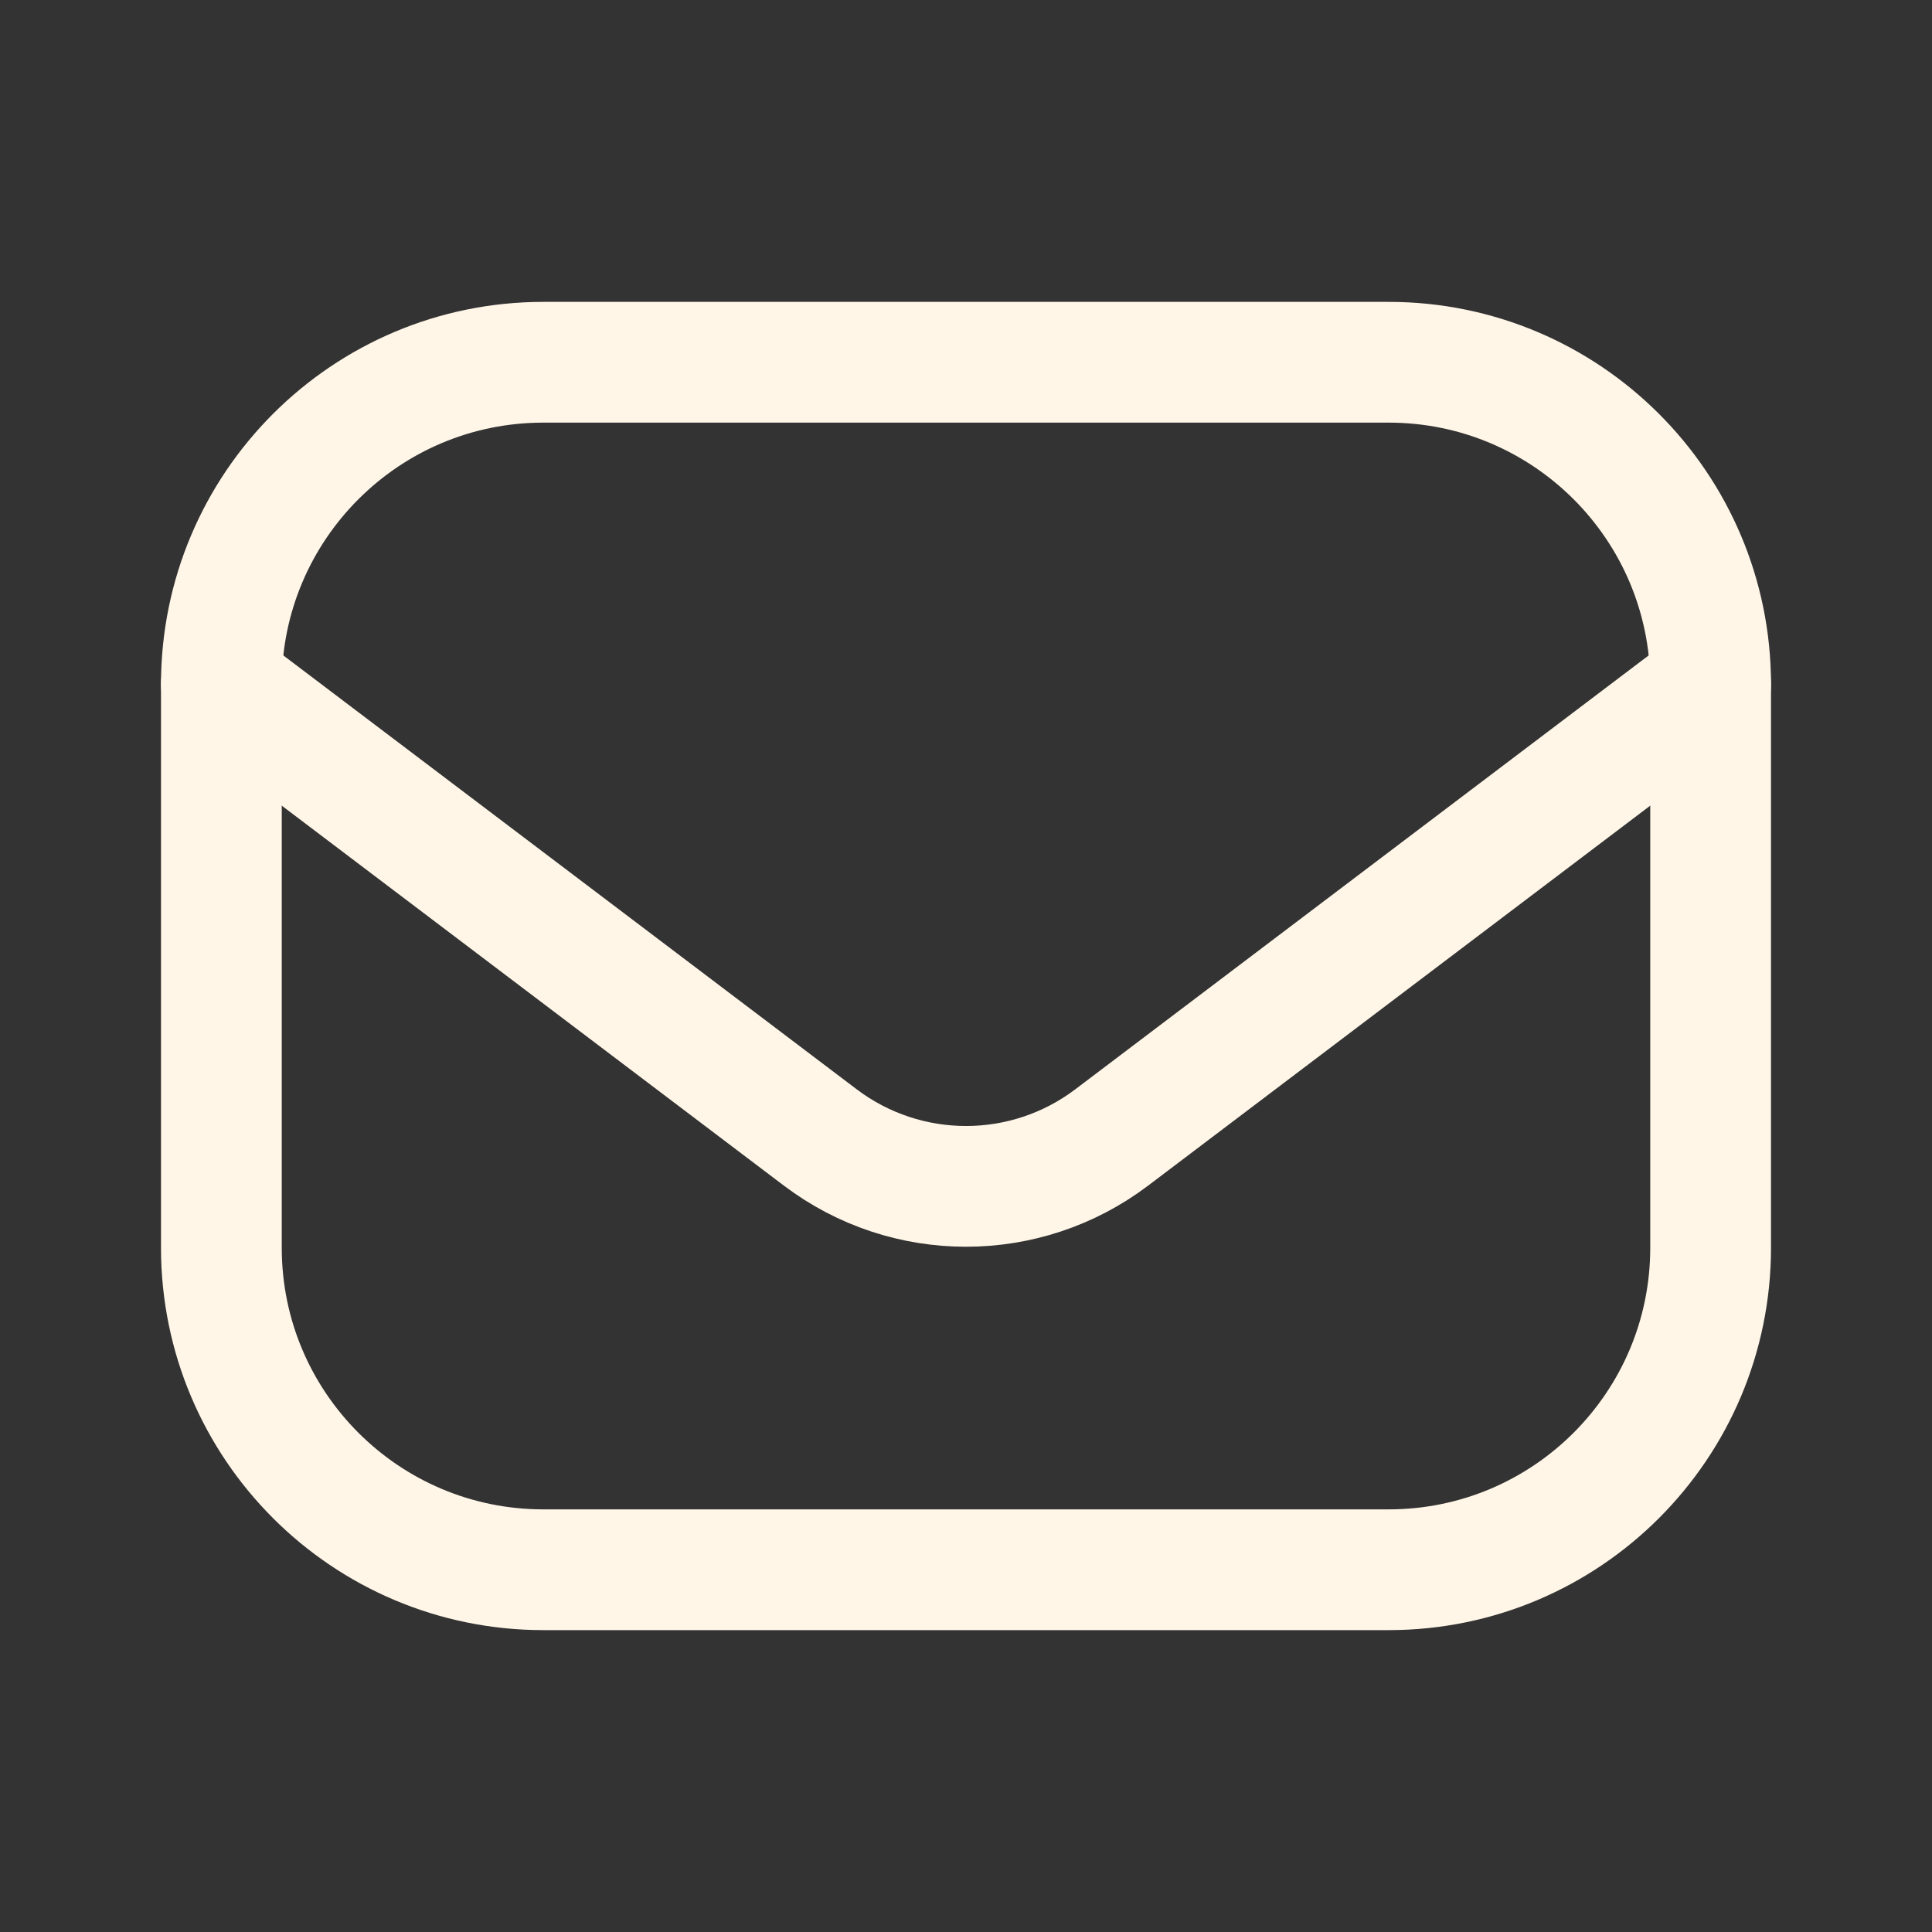 <svg width="24" height="24" viewBox="0 0 24 24" fill="none" xmlns="http://www.w3.org/2000/svg">
<rect x="0" y="0" width="24" height="24" fill="#333333" stroke="none"/>
<path d="M2.75 8.5C2.75 6.291 4.541 4.5 6.75 4.5H17.25C19.459 4.5 21.25 6.291 21.25 8.5V15.5C21.25 17.709 19.459 19.5 17.25 19.5H6.75C4.541 19.5 2.75 17.709 2.75 15.5V8.5Z" stroke="#FFF6E8" stroke-width="1.5" stroke-linecap="round"/>
<path d="M2.75 8.5L10.19 14.13C11.261 14.94 12.739 14.94 13.81 14.13L21.25 8.5" stroke="#FFF6E8" stroke-width="1.5" stroke-linecap="round"/>
</svg>
